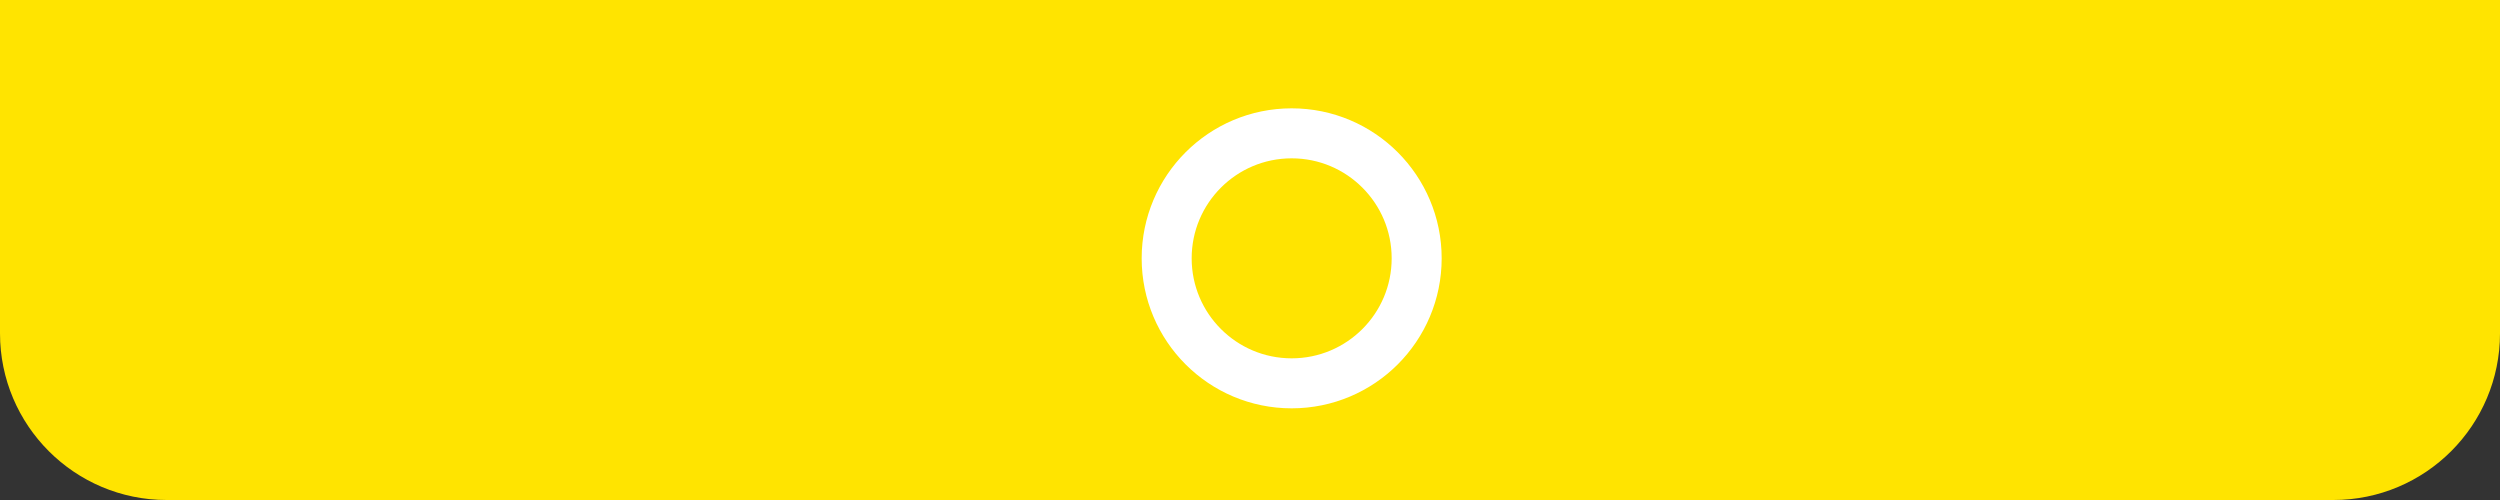 <svg width="150" height="30" viewBox="0 0 150 30" fill="none" xmlns="http://www.w3.org/2000/svg">
<rect x="0" y="0" width="150" height="30" fill="#333333" stroke="none"/>
<path d="M0 0H150V20C150 25.523 145.523 30 140 30H10C4.477 30 0 25.523 0 20V0Z" fill="#FFE400"/>
<circle cx="77.5" cy="15.5" r="7.5" stroke="white" stroke-width="3"/>
</svg>

